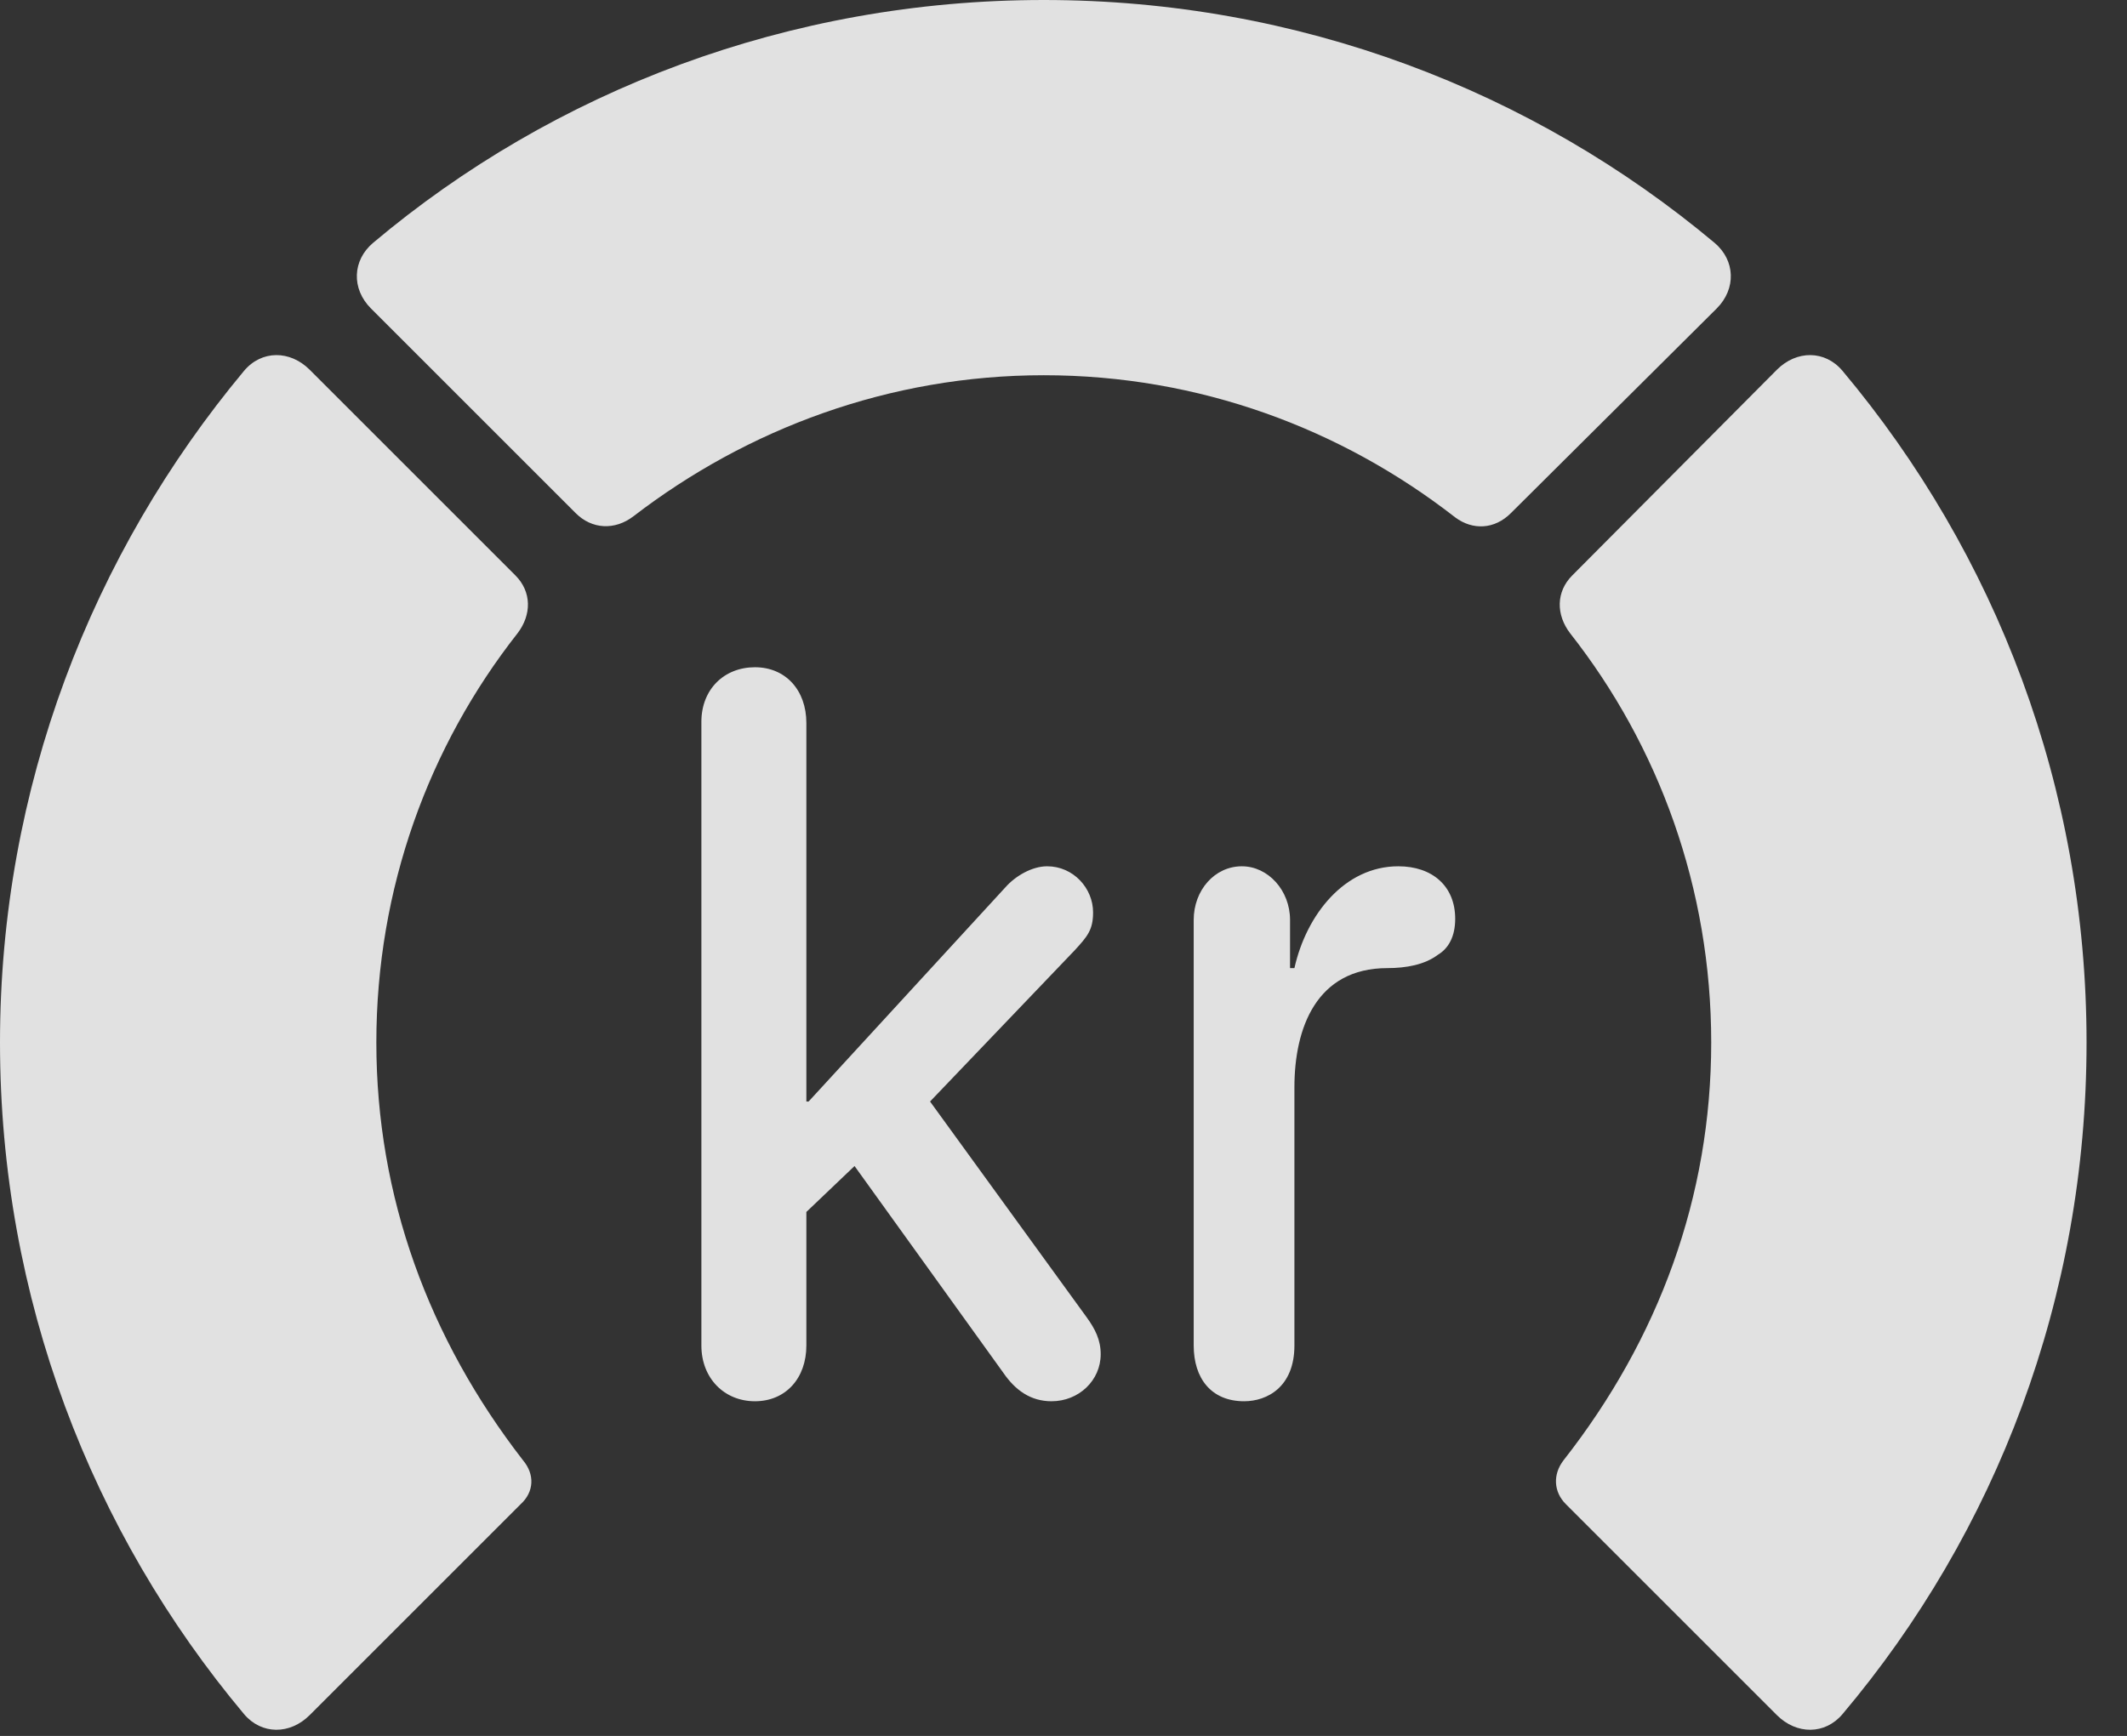 <?xml version="1.0" encoding="UTF-8"?>
<!--Generator: Apple Native CoreSVG 341-->
<!DOCTYPE svg
PUBLIC "-//W3C//DTD SVG 1.1//EN"
       "http://www.w3.org/Graphics/SVG/1.1/DTD/svg11.dtd">
<svg version="1.1" xmlns="http://www.w3.org/2000/svg" xmlns:xlink="http://www.w3.org/1999/xlink" viewBox="0 0 18.984 15.498">
 <rect x="0" y="0" width="18.984" height="15.498" fill="#333333" stroke="none"/>
 <g>
  <rect height="15.498" opacity="0" width="18.984" x="0" y="0"/>
  <path d="M18.623 9.307C18.623 7.031 17.812 4.941 16.445 3.311C16.289 3.125 16.035 3.125 15.859 3.301L14.033 5.137C13.887 5.283 13.887 5.488 14.014 5.654C14.805 6.66 15.273 7.93 15.273 9.307C15.273 10.684 14.805 11.953 13.955 13.037C13.857 13.164 13.867 13.32 13.975 13.428L15.859 15.312C16.035 15.488 16.289 15.488 16.445 15.303C17.812 13.682 18.623 11.592 18.623 9.307Z" fill="white" fill-opacity="0.85"/>
  <path d="M9.316 3.35C10.703 3.35 11.973 3.828 12.988 4.619C13.145 4.736 13.34 4.727 13.486 4.58L15.322 2.754C15.498 2.578 15.488 2.324 15.303 2.168C13.682 0.811 11.592 0 9.316 0C7.041 0 4.941 0.811 3.33 2.168C3.145 2.324 3.135 2.578 3.311 2.754L5.137 4.58C5.283 4.727 5.488 4.736 5.654 4.609C6.67 3.828 7.939 3.35 9.316 3.35Z" fill="white" fill-opacity="0.85"/>
  <path d="M0 9.307C0 11.592 0.82 13.682 2.178 15.303C2.334 15.488 2.588 15.488 2.764 15.312L4.648 13.428C4.766 13.32 4.775 13.164 4.668 13.037C3.828 11.953 3.359 10.684 3.359 9.307C3.359 7.93 3.828 6.66 4.619 5.654C4.746 5.488 4.746 5.283 4.6 5.137L2.764 3.301C2.588 3.125 2.334 3.125 2.178 3.311C0.82 4.941 0 7.031 0 9.307Z" fill="white" fill-opacity="0.85"/>
  <path d="M6.738 12.51C7.012 12.51 7.197 12.305 7.197 12.012L7.197 10.82L7.627 10.41L8.955 12.256C9.062 12.412 9.199 12.51 9.385 12.51C9.629 12.51 9.824 12.324 9.824 12.09C9.824 11.963 9.775 11.865 9.697 11.758L8.301 9.834L9.59 8.486C9.707 8.359 9.756 8.301 9.756 8.145C9.756 7.93 9.58 7.734 9.346 7.734C9.209 7.734 9.062 7.822 8.975 7.92L7.217 9.834L7.197 9.834L7.197 6.455C7.197 6.162 7.012 5.957 6.738 5.957C6.465 5.957 6.26 6.152 6.26 6.445L6.26 12.012C6.26 12.305 6.465 12.51 6.738 12.51ZM11.104 12.51C11.309 12.51 11.553 12.383 11.553 12.012L11.553 9.707C11.553 9.18 11.748 8.643 12.383 8.643C12.549 8.643 12.715 8.613 12.832 8.525C12.93 8.467 12.988 8.359 12.988 8.203C12.988 7.91 12.783 7.734 12.48 7.734C12.002 7.734 11.66 8.164 11.553 8.643L11.514 8.643L11.514 8.213C11.514 7.949 11.318 7.734 11.084 7.734C10.84 7.734 10.654 7.949 10.654 8.213L10.654 12.012C10.654 12.305 10.81 12.51 11.104 12.51Z" fill="white" fill-opacity="0.85"/>
 </g>
</svg>
